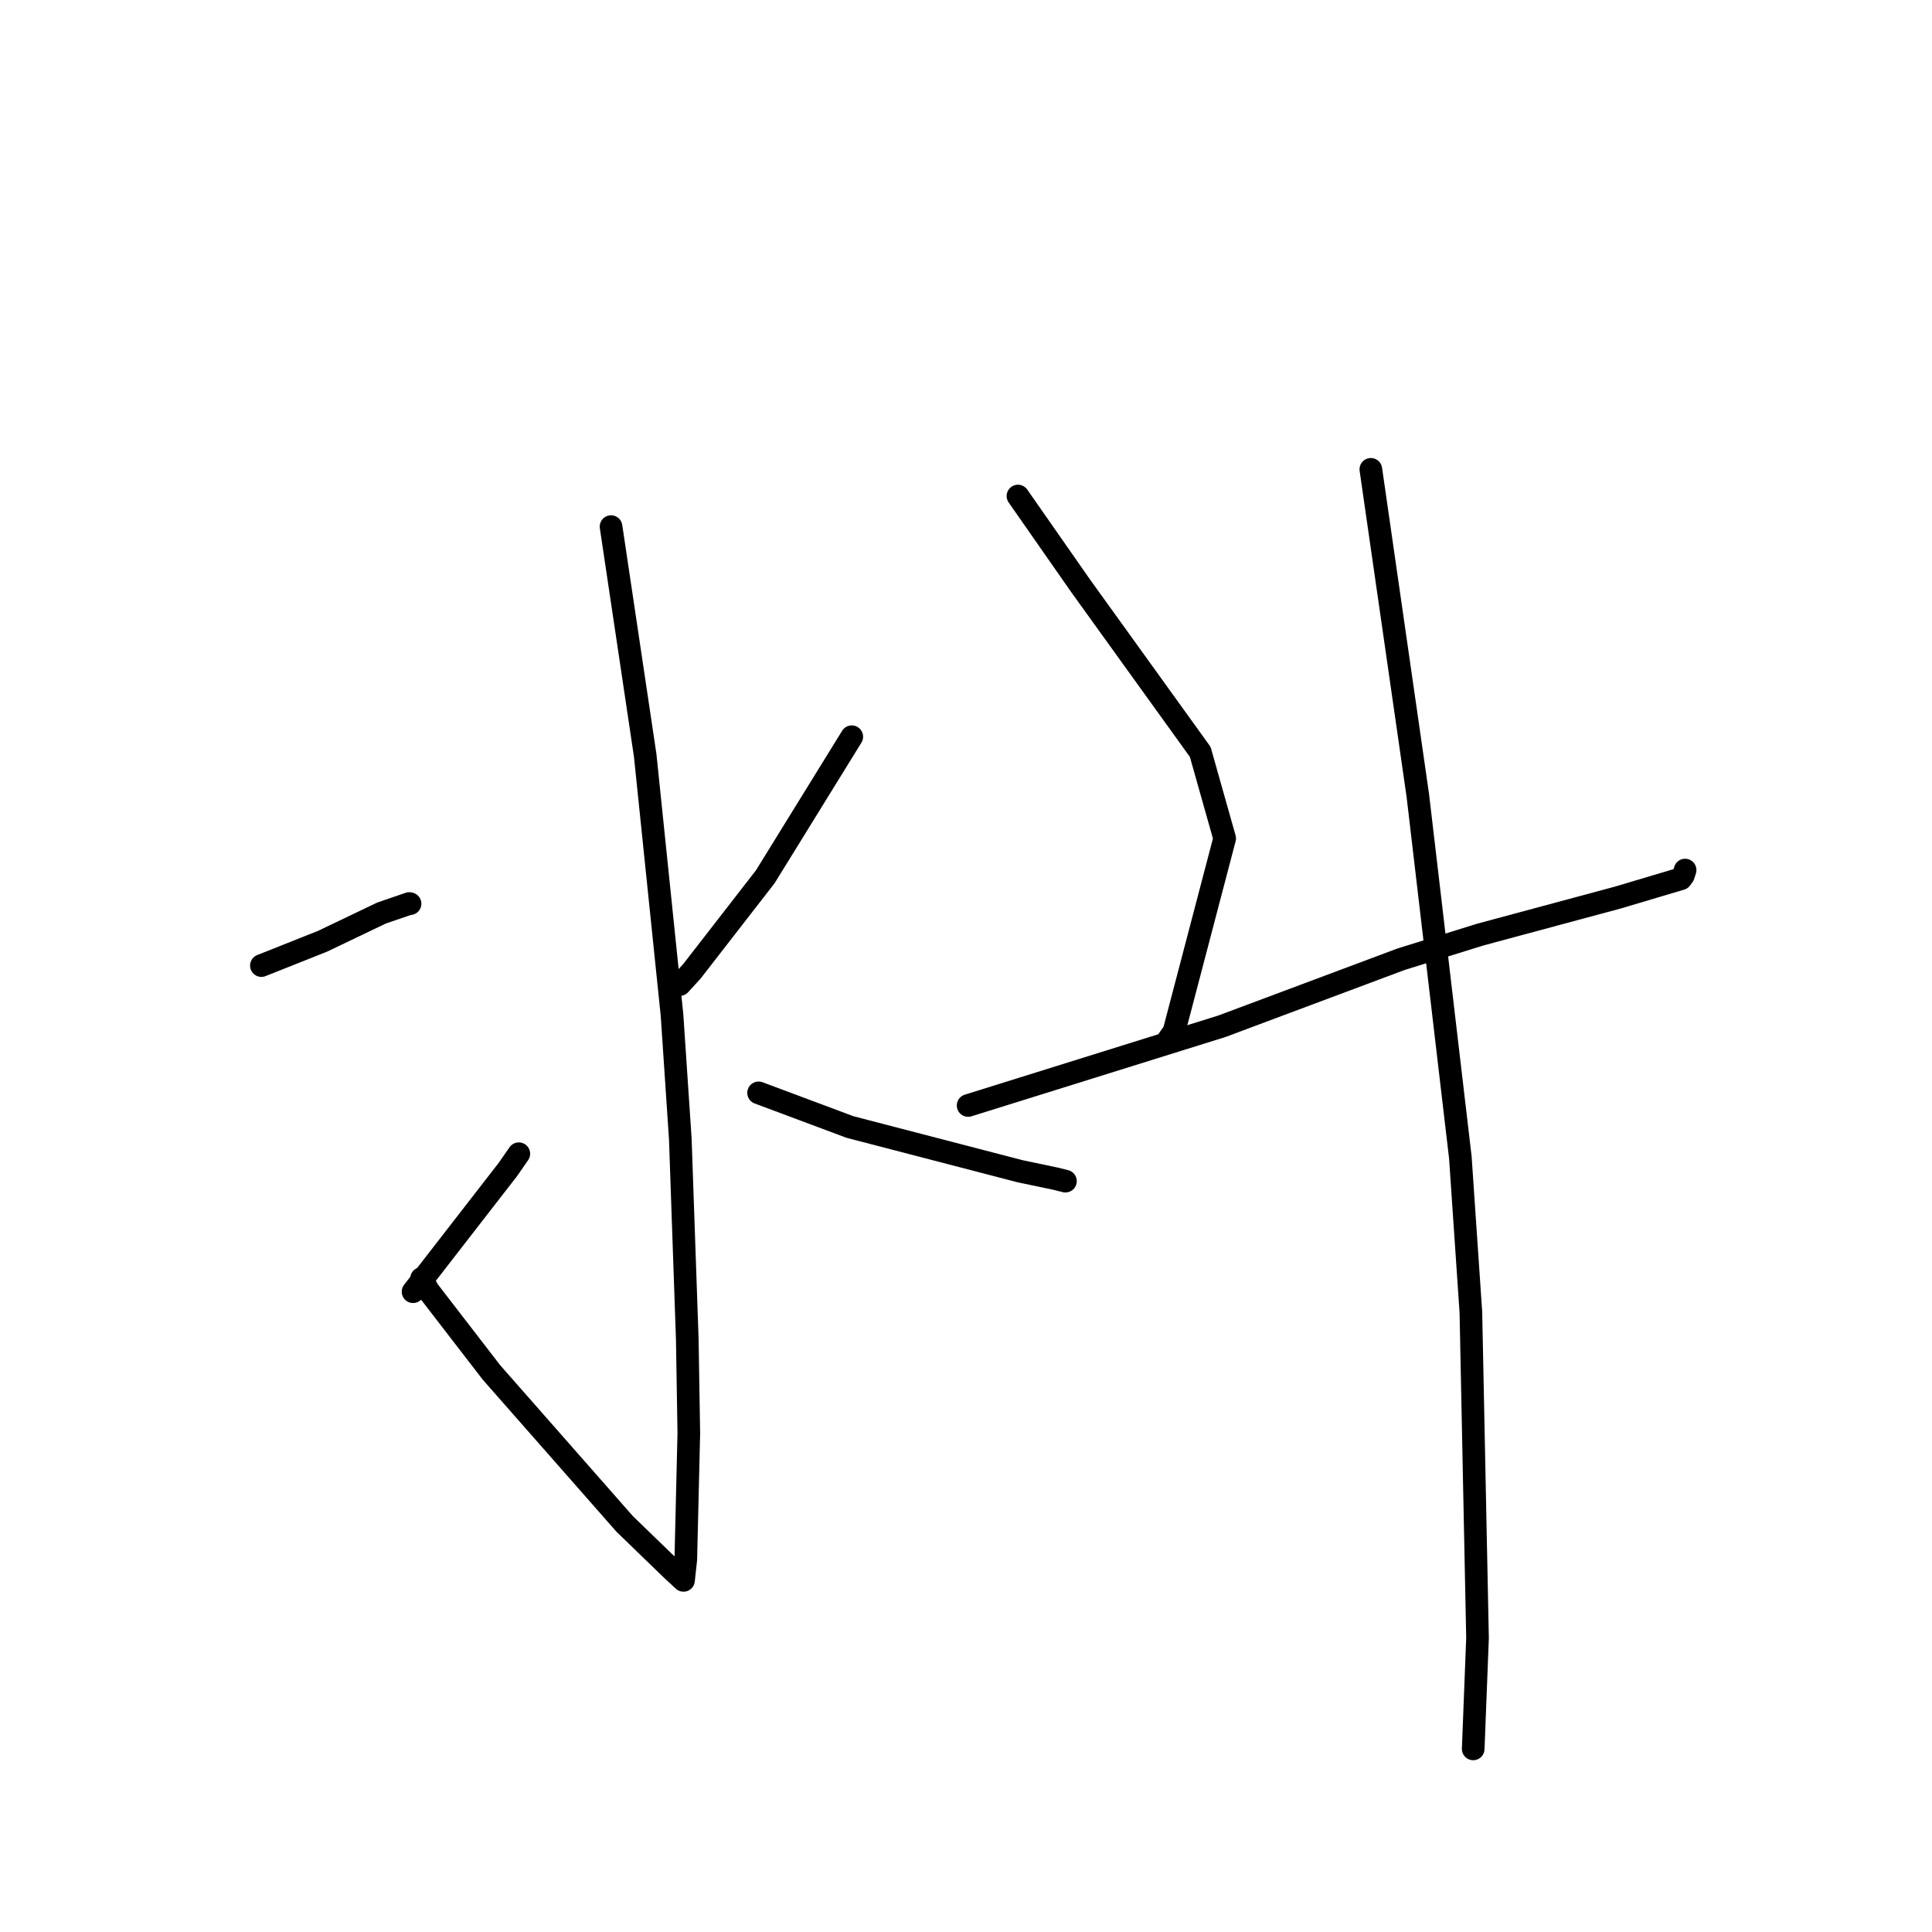 <?xml version="1.0" standalone="no"?>
    <svg width="256" height="256" xmlns="http://www.w3.org/2000/svg" version="1.1">
    <polyline stroke="black" stroke-width="3" stroke-linecap="round" fill="transparent" stroke-linejoin="round" points="80.967 69.779 83.229 84.933 85.491 100.087 89.046 134.502 90.144 150.905 91.069 177.474 91.272 189.9 90.872 206.63 90.598 209.129 90.568 209.404 90.568 209.407 90.568 209.407 89.061 208.013 82.781 201.937 65.13 181.865 56.765 171.016 55.859 169.404 " />
        <polyline stroke="black" stroke-width="3" stroke-linecap="round" fill="transparent" stroke-linejoin="round" points="34.636 127.945 38.686 126.334 42.736 124.723 50.552 120.983 54.231 119.721 54.333 119.746 " />
        <polyline stroke="black" stroke-width="3" stroke-linecap="round" fill="transparent" stroke-linejoin="round" points="54.732 171.158 61.01 163.066 67.288 154.974 68.746 152.875 " />
        <polyline stroke="black" stroke-width="3" stroke-linecap="round" fill="transparent" stroke-linejoin="round" points="112.865 97.62 107.133 106.9 101.401 116.179 91.684 128.701 90.075 130.459 " />
        <polyline stroke="black" stroke-width="3" stroke-linecap="round" fill="transparent" stroke-linejoin="round" points="100.518 144.808 106.572 147.071 112.626 149.335 135.18 155.199 139.868 156.182 141.177 156.508 " />
        <polyline stroke="black" stroke-width="3" stroke-linecap="round" fill="transparent" stroke-linejoin="round" points="134.884 65.727 139.052 71.698 143.221 77.67 159.039 99.634 162.274 111.095 155.557 136.694 154.754 137.838 " />
        <polyline stroke="black" stroke-width="3" stroke-linecap="round" fill="transparent" stroke-linejoin="round" points="128.281 146.483 145.1 141.232 161.919 135.981 185.656 127.099 196.126 123.842 214.371 118.931 222.738 116.441 223.054 116.011 223.266 115.348 223.285 115.288 " />
        <polyline stroke="black" stroke-width="3" stroke-linecap="round" fill="transparent" stroke-linejoin="round" points="181.645 62.19 184.756 83.79 187.867 105.39 193.504 153.368 194.9 173.896 195.779 217.045 195.26 230.403 195.208 231.738 " />
        </svg>
